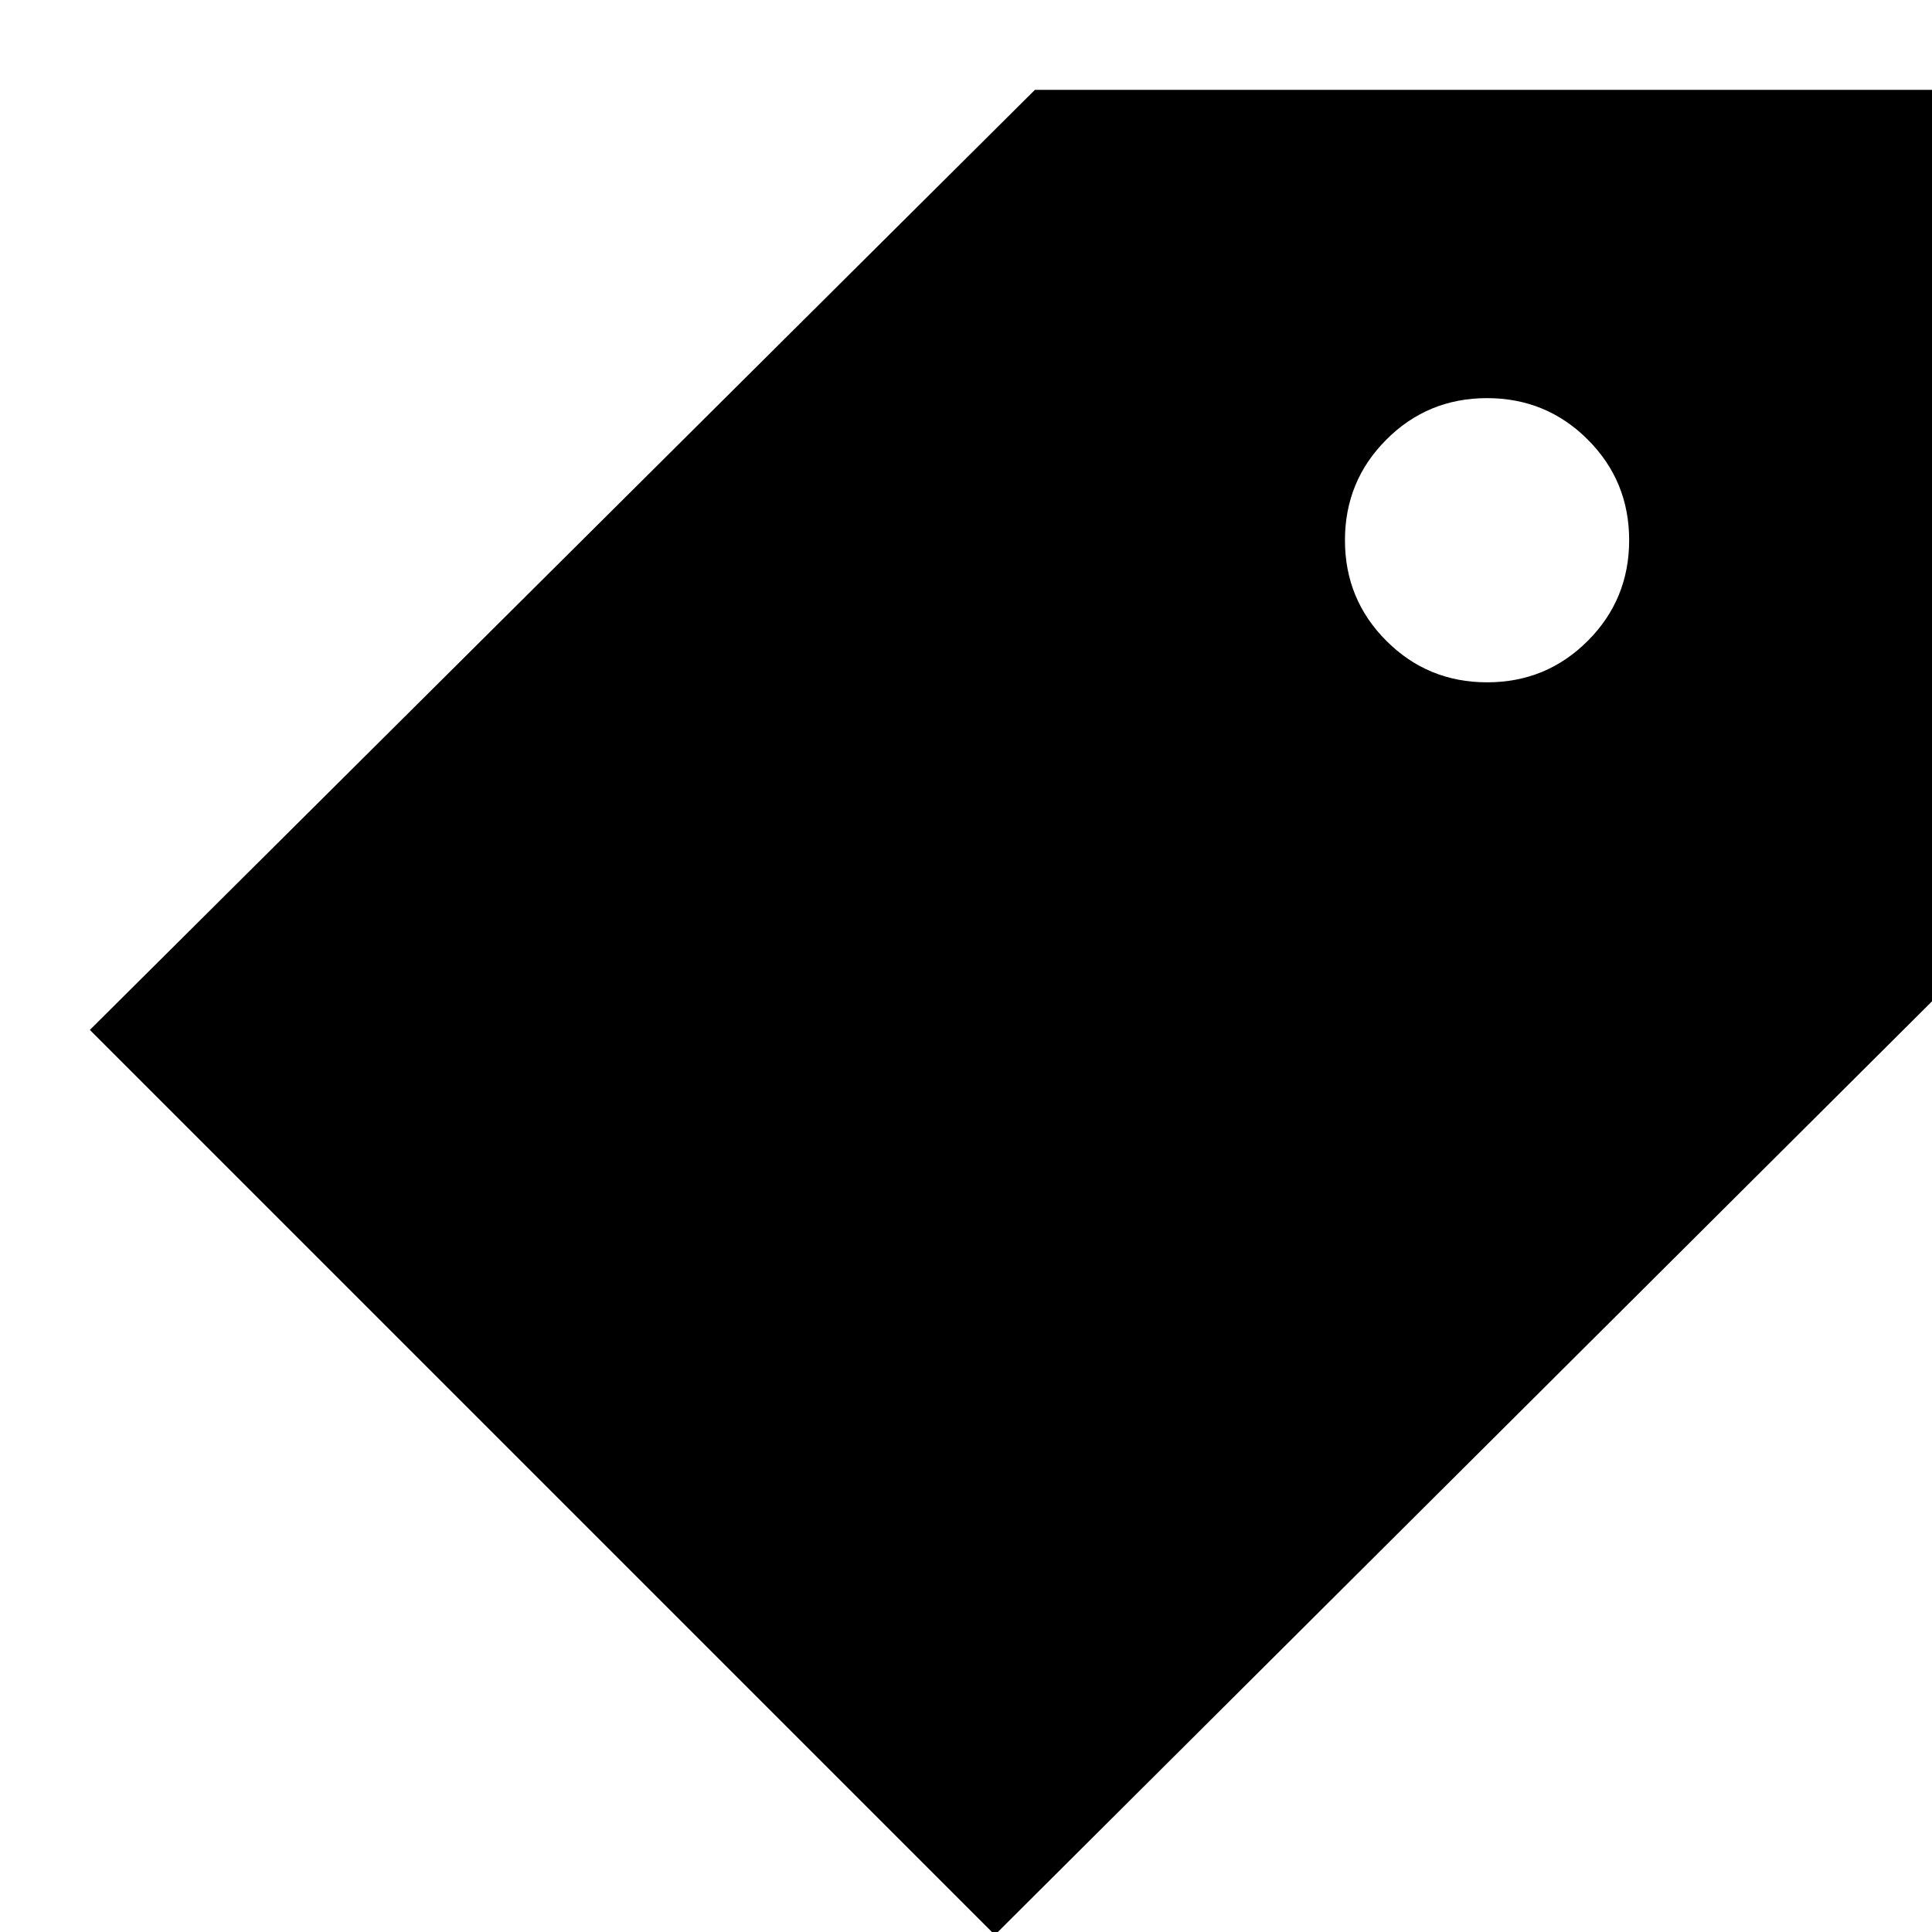 <svg xmlns="http://www.w3.org/2000/svg" height="24" viewBox="0 -960 960 960" width="24"><path d="m494.35 1.46-449.7-449.7 469.59-467.11H962.7v450.22L494.35 1.46Zm244.59-622.42q29.43 0 50.01-20.6 20.57-20.6 20.57-50.03 0-29.44-20.6-50.01-20.6-20.57-50.04-20.57-29.43 0-50 20.6-20.58 20.6-20.58 50.03t20.61 50.01q20.6 20.57 50.03 20.57Z"/></svg>
